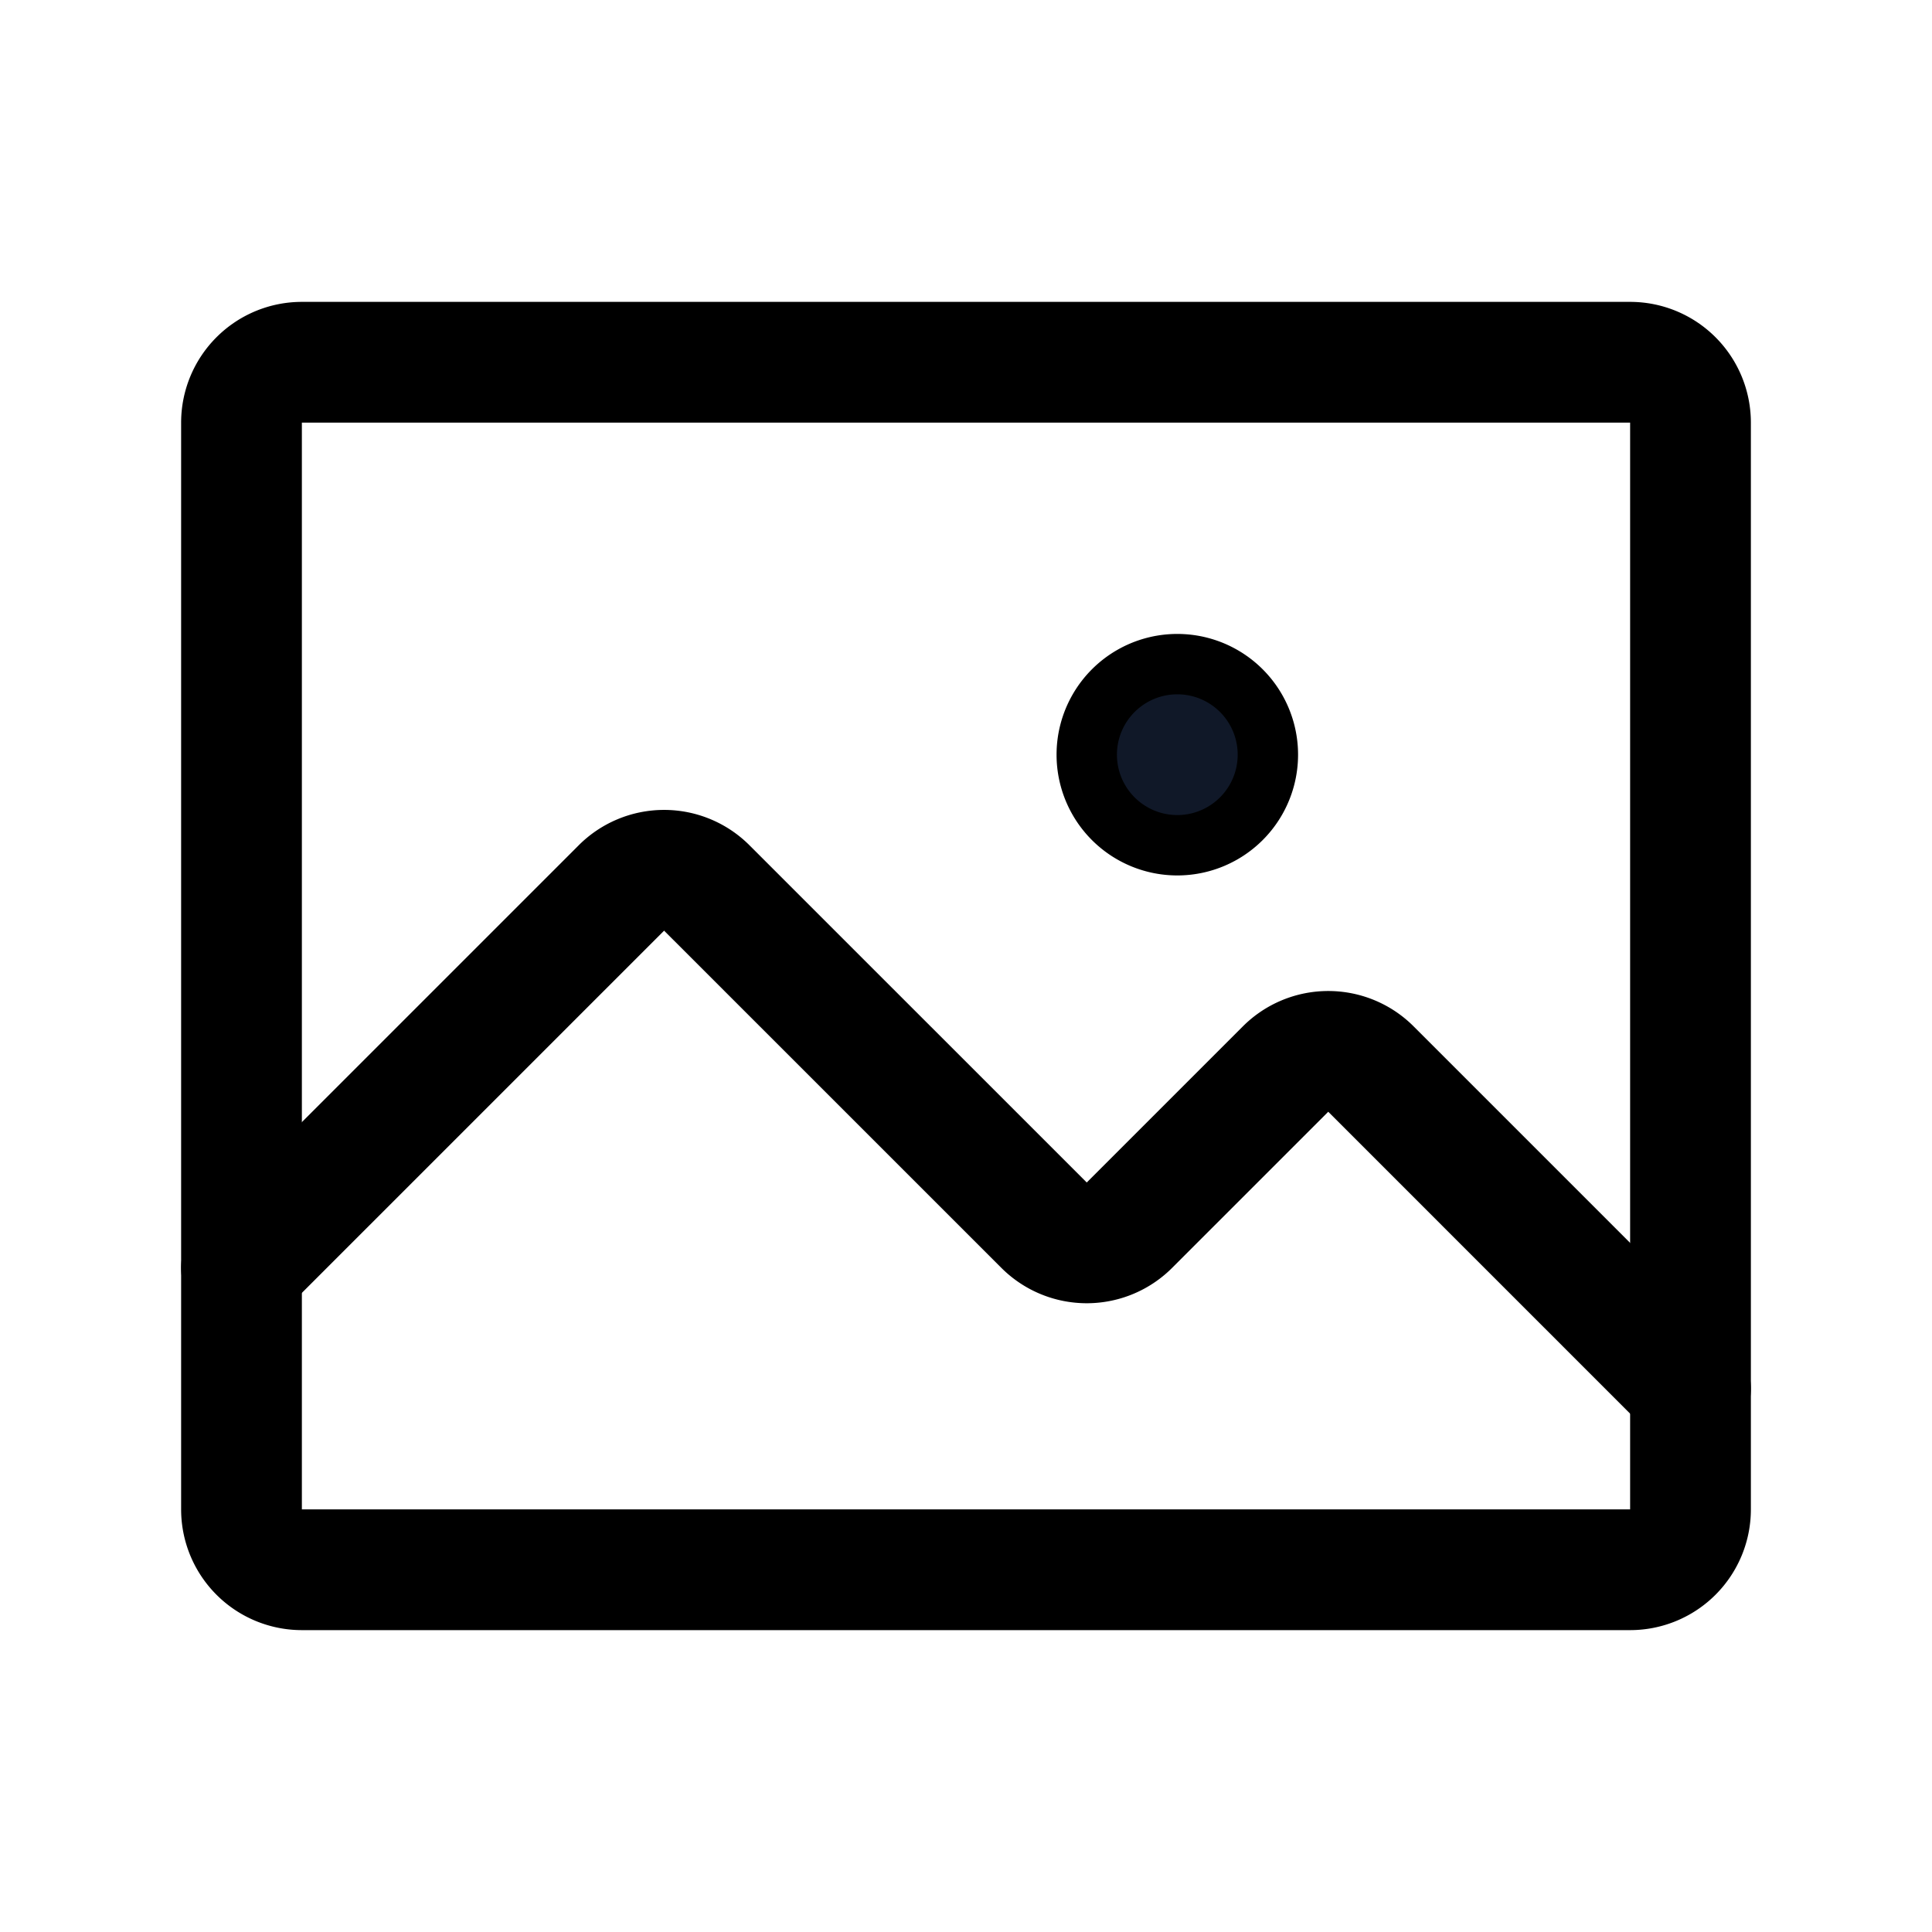 <svg xmlns="http://www.w3.org/2000/svg" fill="none" stroke="currentColor" aria-hidden="true" viewBox="0 0 32 32"><g clip-path="url(#a)"><path stroke-linecap="round" stroke-linejoin="round" stroke-width="2" d="M27 6H5a1 1 0 0 0-1 1v18a1 1 0 0 0 1 1h22a1 1 0 0 0 1-1V7a1 1 0 0 0-1-1Z"/><path stroke-linecap="round" stroke-linejoin="round" stroke-width="2" d="m4 21 6.287-6.287a1 1 0 0 1 1.425 0l5.576 5.575a1 1 0 0 0 1.424 0l2.576-2.576a1 1 0 0 1 1.424 0L28 23"/><path fill="#101828" d="M19.5 14a1.5 1.5 0 1 0 0-3 1.5 1.5 0 0 0 0 3Z"/></g><defs><clipPath id="a"><rect width="32" height="32" fill="#fff" rx="5"/></clipPath></defs></svg>